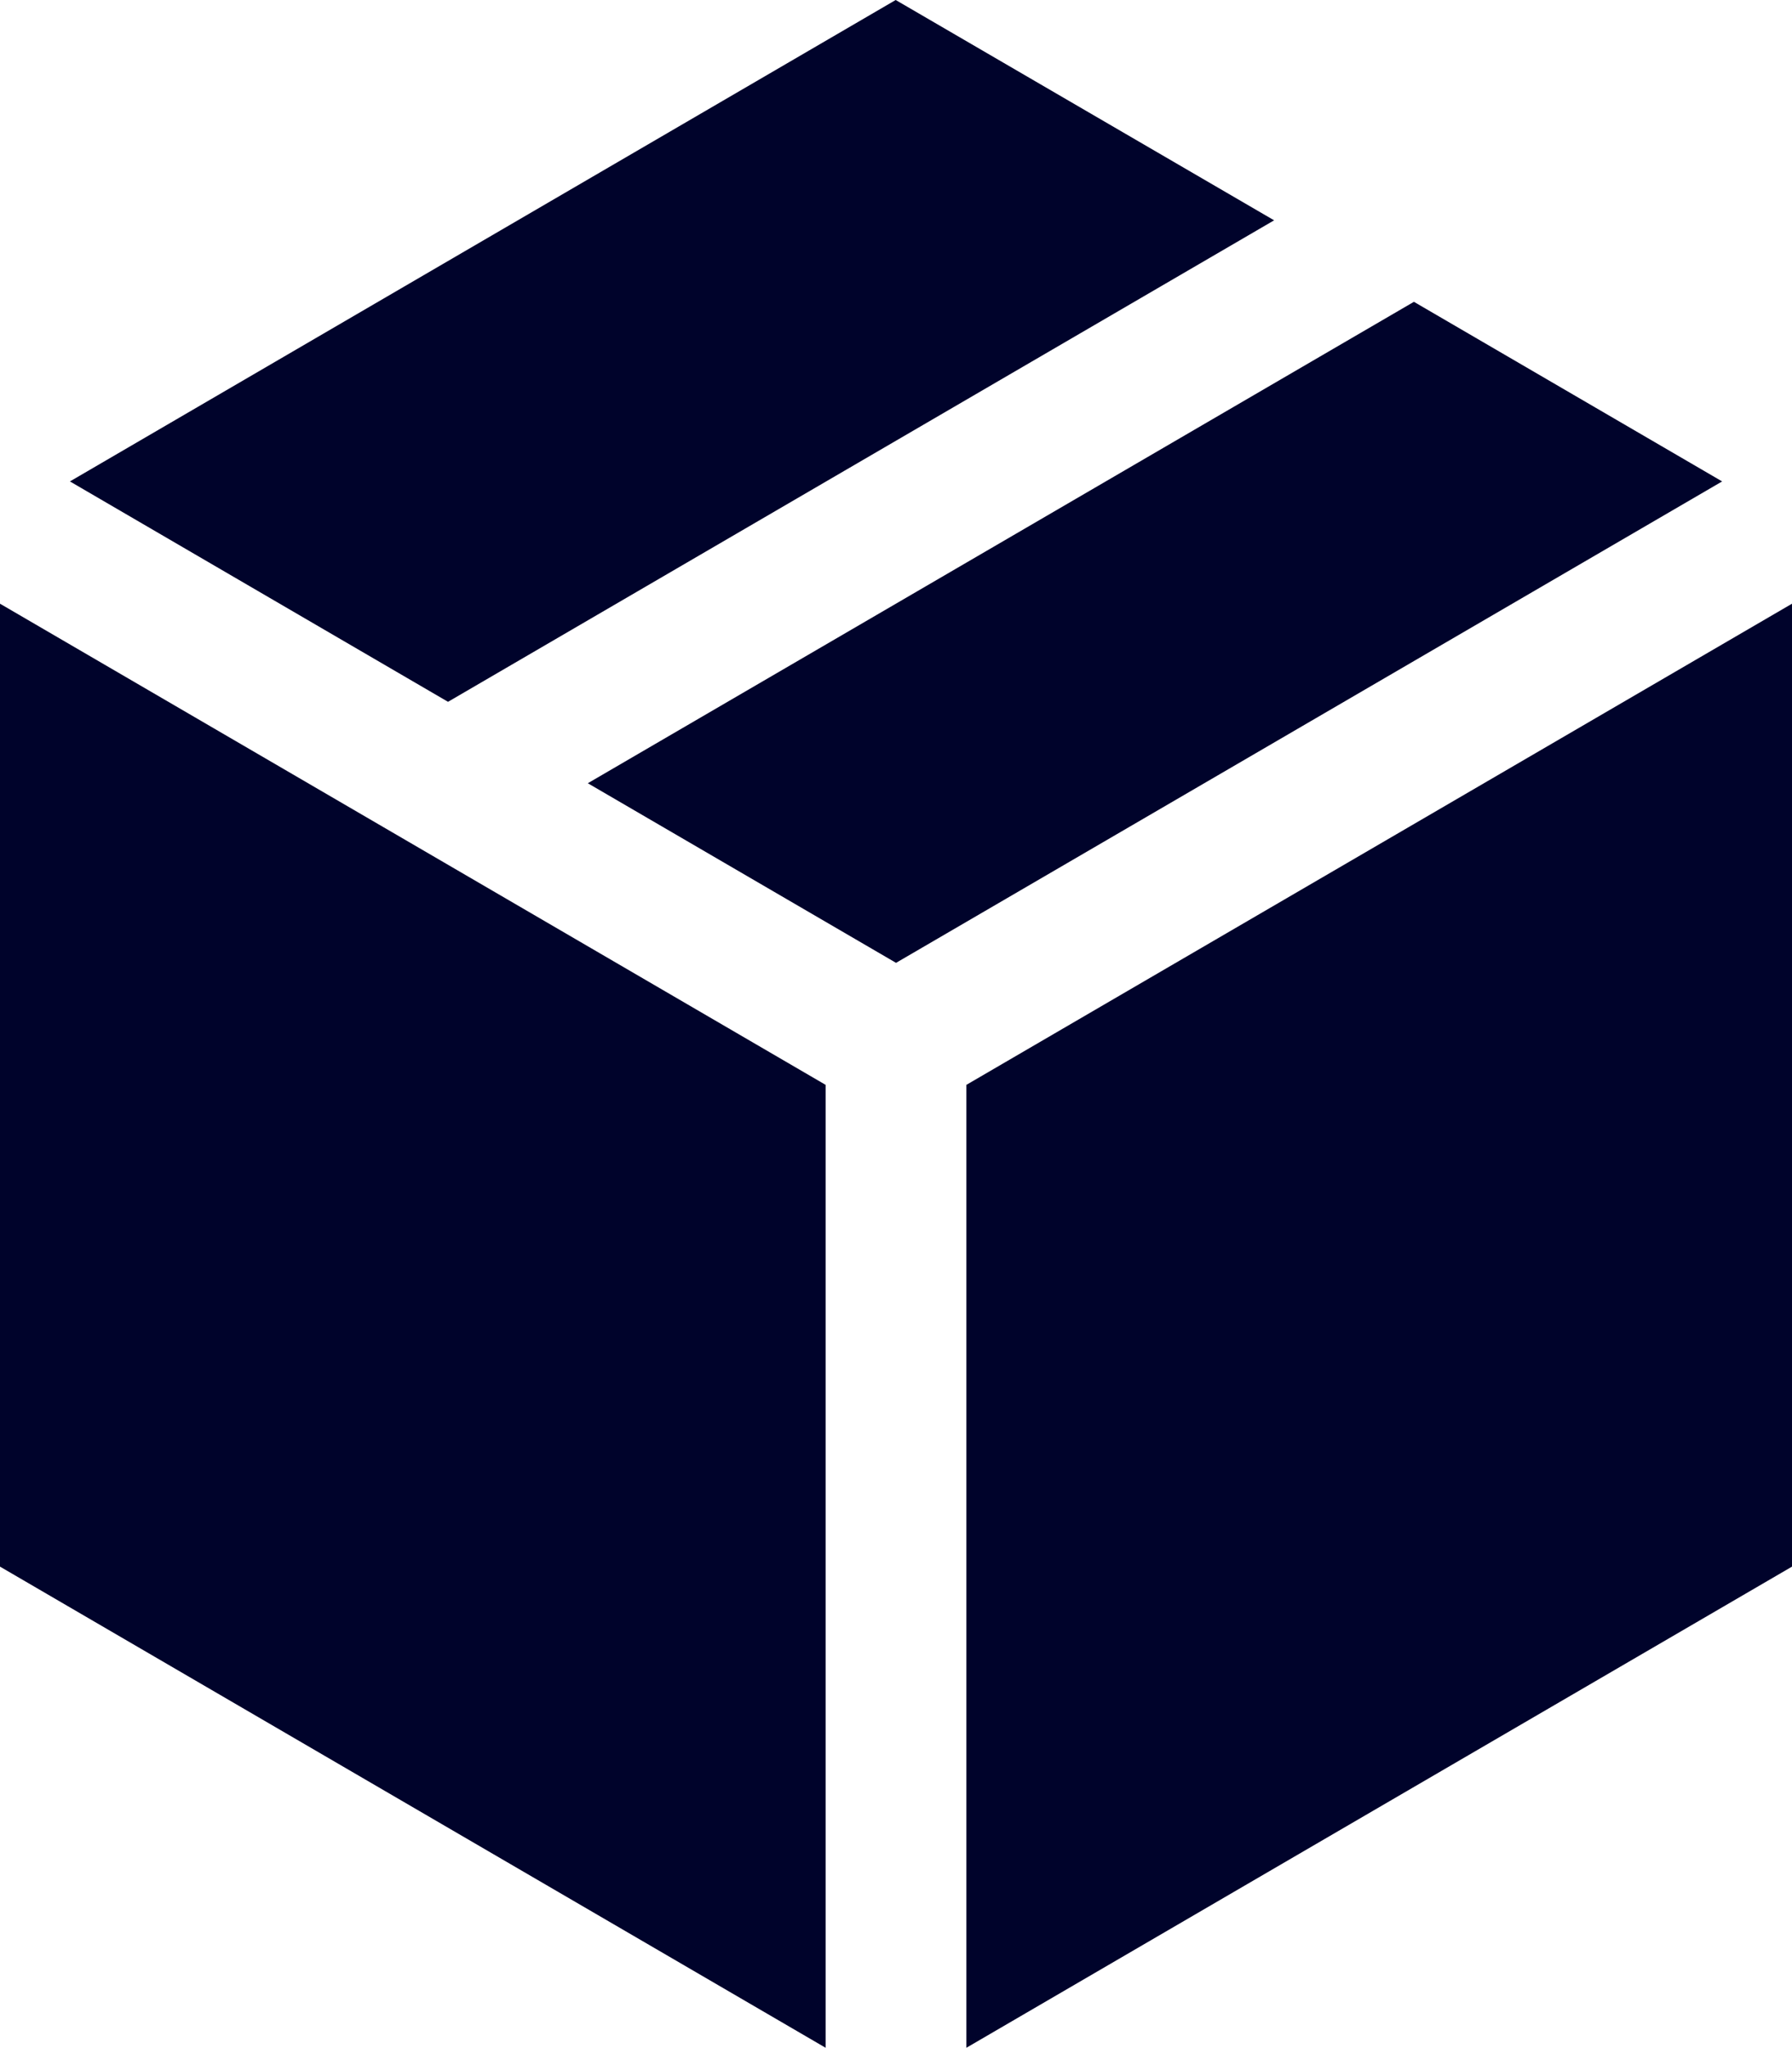 <svg xmlns="http://www.w3.org/2000/svg" width="26.111" height="29.826" viewBox="0 0 26.111 29.826">
  <g id="package-svgrepo-com" transform="translate(-27.169)">
    <path id="Path_4" data-name="Path 4" d="M59.614,3.209,54.1,0,42.068,7.012l5.509,3.21Z" transform="translate(-13.88)" fill="#00032b"/>
    <path id="Path_5" data-name="Path 5" d="M164.485,64.305l-12.037,7.012,4.491,2.616,12.037-7.012Z" transform="translate(-116.714 -59.909)" fill="#00032b"/>
    <path id="Path_6" data-name="Path 6" d="M233.131,135.618v14.025l12.03-7.008V128.61Z" transform="translate(-191.881 -119.817)" fill="#00032b"/>
    <path id="Path_7" data-name="Path 7" d="M27.169,142.635l12.03,7.008V135.618l-12.03-7.008Z" transform="translate(0 -119.817)" fill="#00032b"/>
  </g>
</svg>
